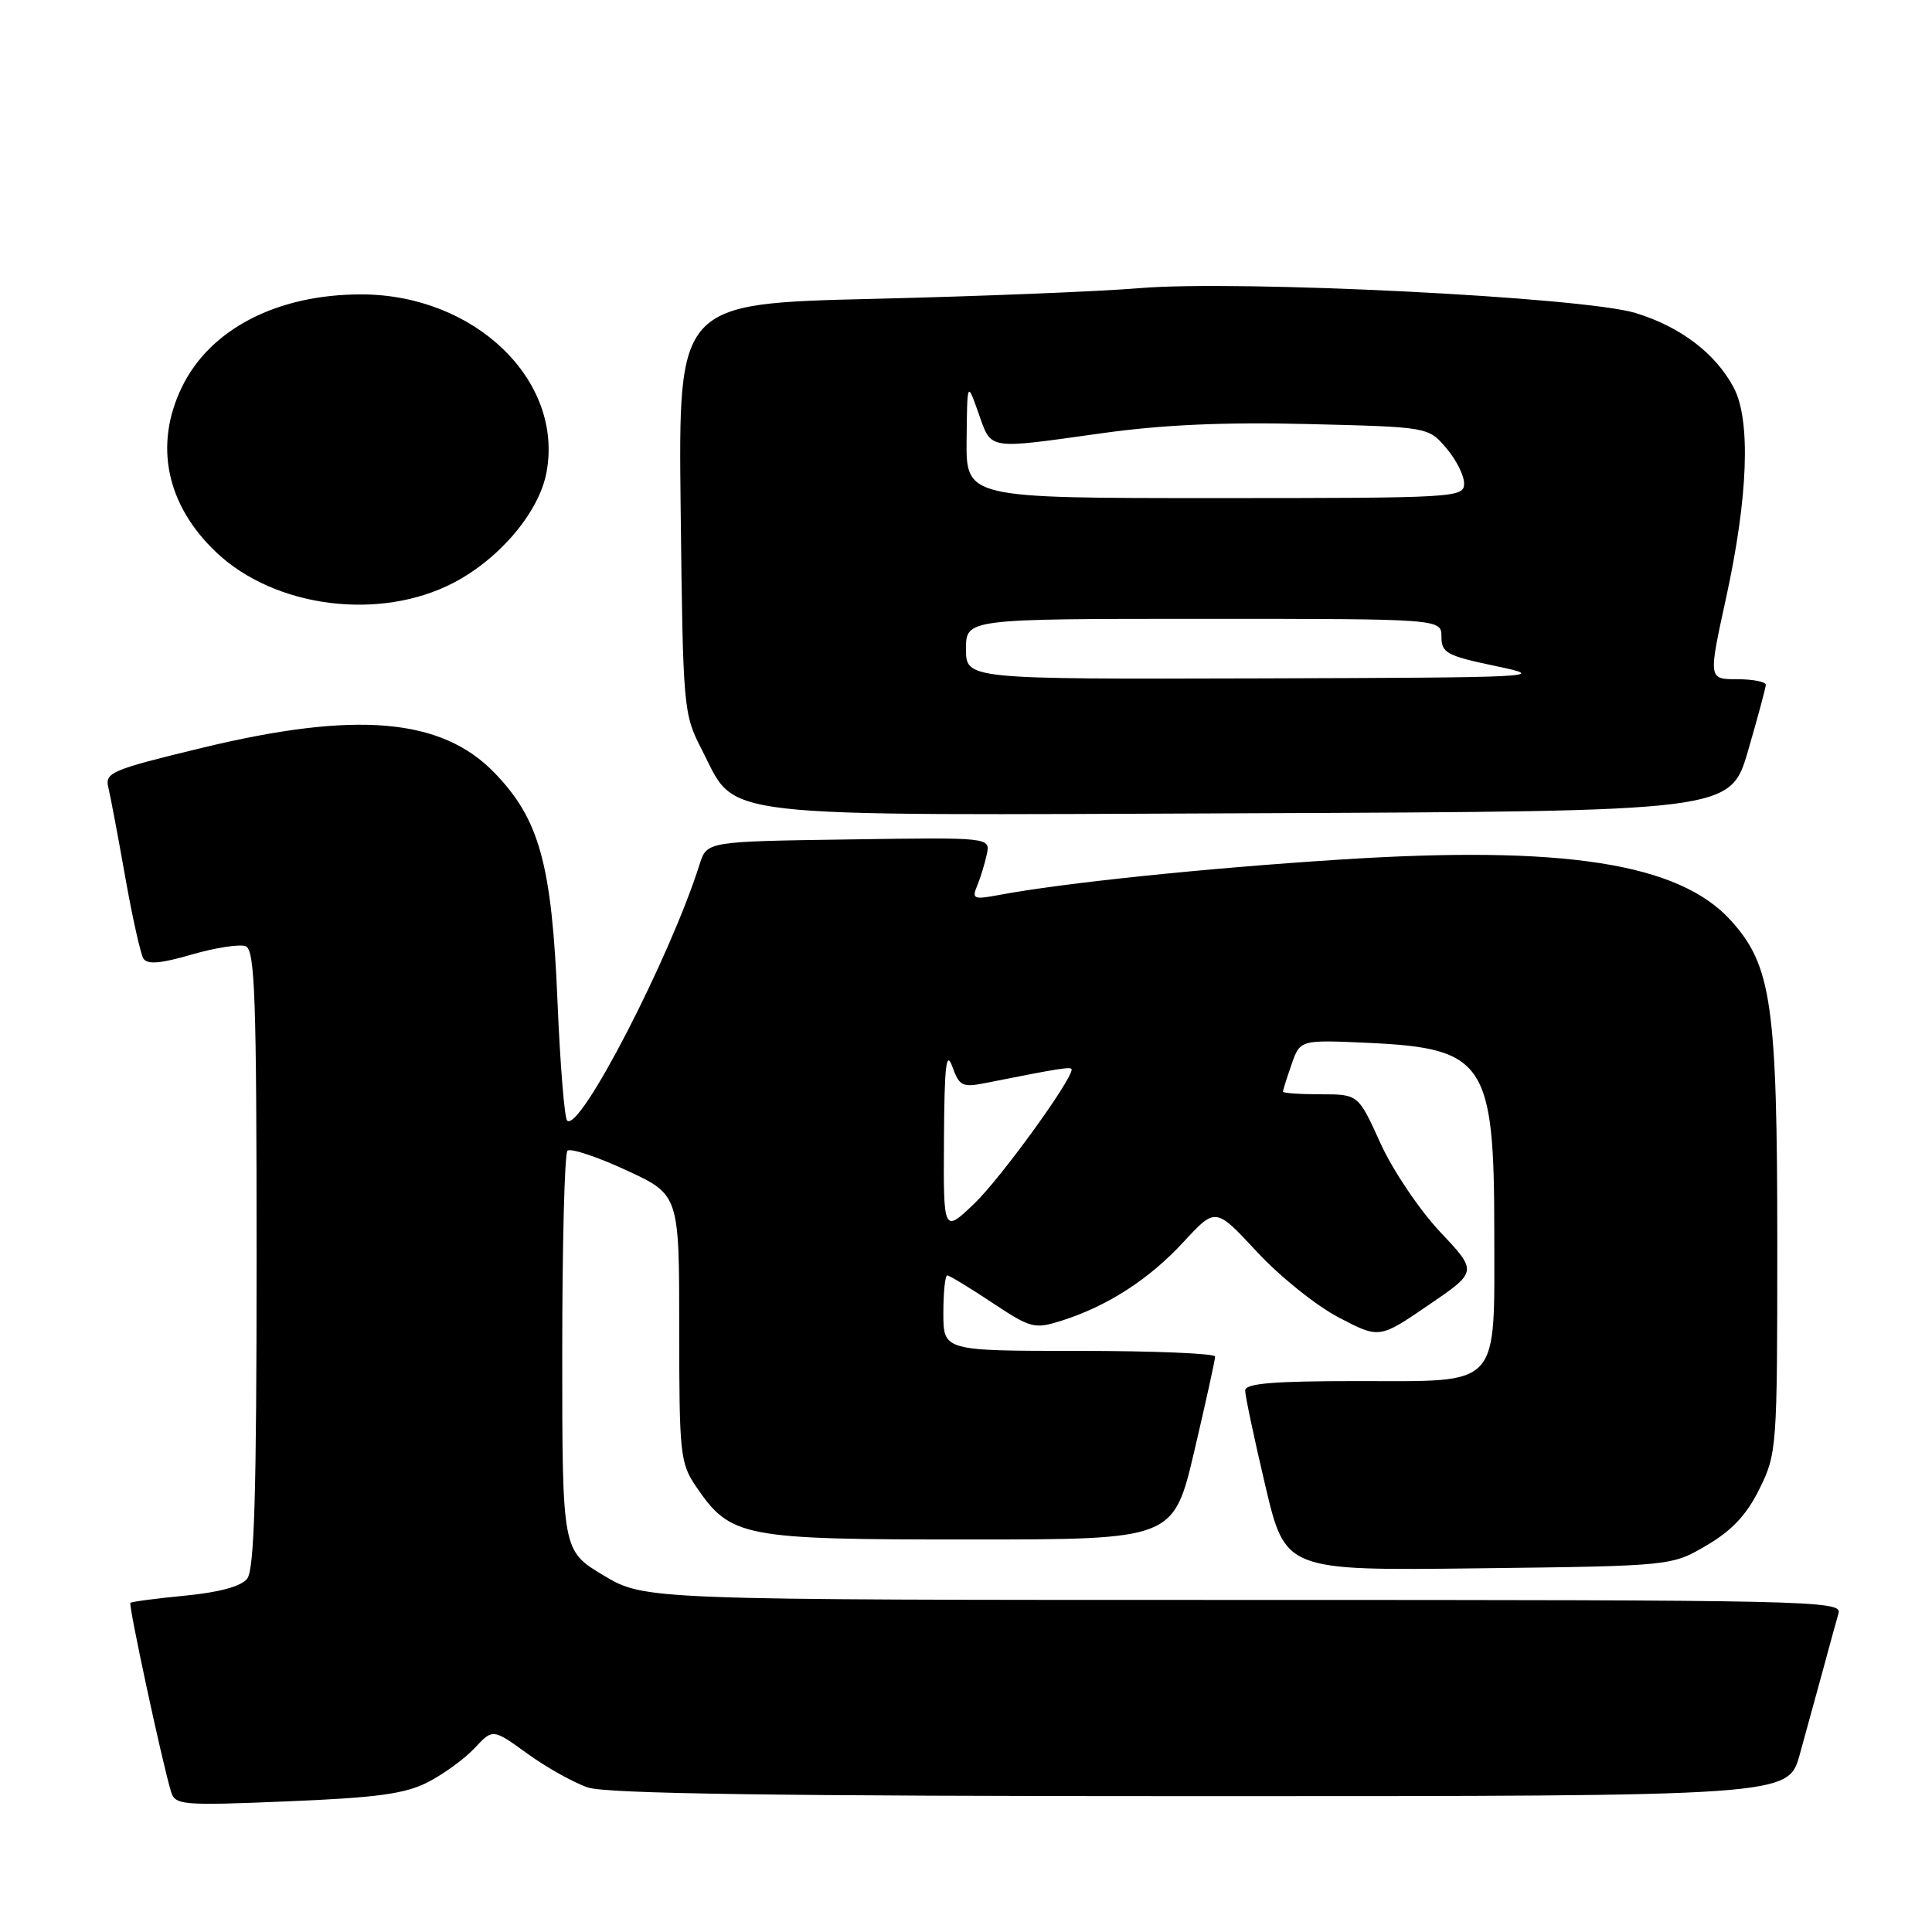<?xml version="1.0" encoding="UTF-8" standalone="no"?>
<!DOCTYPE svg PUBLIC "-//W3C//DTD SVG 1.1//EN" "http://www.w3.org/Graphics/SVG/1.1/DTD/svg11.dtd" >
<svg xmlns="http://www.w3.org/2000/svg" xmlns:xlink="http://www.w3.org/1999/xlink" version="1.1" viewBox="0 0 256 256">
 <g >
 <path fill="currentColor"
d=" M 56.71 236.14 C 58.79 235.07 61.58 233.04 62.90 231.62 C 65.30 229.05 65.30 229.05 69.90 232.38 C 72.43 234.21 76.03 236.22 77.90 236.85 C 80.34 237.68 103.17 238.00 159.12 238.00 C 236.94 238.00 236.94 238.00 238.47 232.50 C 239.31 229.47 240.70 224.41 241.56 221.25 C 242.41 218.09 243.34 214.71 243.62 213.75 C 244.11 212.09 239.88 212.00 164.77 212.00 C 85.41 212.00 85.41 212.00 79.96 208.74 C 74.50 205.47 74.50 205.47 74.50 179.32 C 74.50 164.93 74.81 152.85 75.19 152.48 C 75.57 152.10 79.06 153.25 82.94 155.04 C 90.00 158.30 90.00 158.30 90.00 176.00 C 90.00 192.72 90.13 193.89 92.25 197.00 C 96.83 203.71 98.35 204.00 128.48 203.99 C 155.50 203.99 155.50 203.99 158.26 192.24 C 159.78 185.78 161.01 180.16 161.01 179.75 C 161.00 179.34 152.90 179.00 143.00 179.00 C 125.00 179.00 125.00 179.00 125.00 174.00 C 125.00 171.25 125.23 169.00 125.52 169.00 C 125.80 169.00 128.47 170.62 131.45 172.60 C 136.61 176.02 137.06 176.14 140.69 174.99 C 146.77 173.06 152.29 169.49 156.84 164.55 C 161.07 159.97 161.07 159.97 166.53 165.85 C 169.52 169.09 174.40 173.01 177.37 174.56 C 182.76 177.39 182.76 177.39 189.27 172.94 C 195.79 168.50 195.79 168.50 190.83 163.24 C 188.10 160.34 184.54 155.06 182.92 151.49 C 179.98 145.00 179.98 145.00 174.99 145.00 C 172.25 145.00 170.00 144.84 170.00 144.65 C 170.00 144.46 170.51 142.83 171.14 141.04 C 172.27 137.77 172.27 137.77 181.39 138.19 C 196.73 138.90 198.00 140.81 198.00 163.18 C 198.00 184.16 199.06 183.00 179.94 183.00 C 168.66 183.00 165.00 183.31 164.99 184.25 C 164.99 184.94 166.18 190.59 167.65 196.81 C 170.31 208.12 170.31 208.12 195.90 207.81 C 221.50 207.50 221.50 207.50 226.15 204.76 C 229.50 202.80 231.47 200.69 233.15 197.26 C 235.44 192.62 235.50 191.83 235.50 165.00 C 235.50 133.13 234.76 127.96 229.36 121.98 C 222.48 114.37 207.25 111.99 177.55 113.90 C 159.70 115.04 140.83 117.00 132.37 118.59 C 129.02 119.22 128.75 119.11 129.47 117.39 C 129.90 116.35 130.48 114.48 130.75 113.23 C 131.24 110.95 131.24 110.95 112.45 111.23 C 93.67 111.50 93.67 111.50 92.71 114.50 C 88.78 126.93 76.79 150.12 75.15 148.48 C 74.79 148.12 74.22 141.01 73.87 132.67 C 73.12 114.53 71.48 108.56 65.53 102.41 C 58.49 95.12 47.16 94.16 26.70 99.11 C 14.73 102.01 13.87 102.37 14.36 104.36 C 14.64 105.54 15.65 110.86 16.59 116.19 C 17.53 121.51 18.62 126.38 19.00 127.01 C 19.52 127.83 21.25 127.69 25.41 126.48 C 28.54 125.57 31.76 125.08 32.55 125.38 C 33.78 125.85 34.00 132.07 34.00 166.78 C 34.00 197.94 33.70 207.99 32.75 209.19 C 31.94 210.21 29.03 211.00 24.53 211.43 C 20.70 211.80 17.44 212.23 17.28 212.39 C 17.00 212.67 21.48 233.50 22.66 237.40 C 23.20 239.19 24.07 239.27 38.07 238.69 C 49.97 238.20 53.67 237.70 56.71 236.14 Z  M 231.62 99.50 C 232.90 95.10 233.96 91.16 233.98 90.75 C 233.99 90.34 232.28 90.00 230.18 90.00 C 226.36 90.00 226.36 90.00 228.71 79.25 C 231.64 65.86 232.01 55.68 229.73 51.37 C 227.33 46.83 222.65 43.28 216.70 41.47 C 209.79 39.36 164.06 37.08 151.00 38.18 C 145.78 38.62 129.89 39.26 115.69 39.60 C 89.88 40.22 89.88 40.22 90.19 67.36 C 90.50 94.11 90.54 94.57 93.02 99.39 C 97.73 108.55 93.41 108.05 165.89 107.76 C 229.28 107.50 229.28 107.50 231.62 99.50 Z  M 60.12 77.21 C 66.24 74.01 71.43 67.84 72.41 62.61 C 74.71 50.39 62.90 39.03 47.90 39.01 C 36.75 38.99 27.82 43.60 24.10 51.30 C 20.38 58.97 22.04 66.92 28.66 73.19 C 36.42 80.54 50.34 82.32 60.12 77.21 Z  M 125.08 150.95 C 125.14 141.14 125.38 139.10 126.19 141.34 C 127.15 143.97 127.50 144.13 130.86 143.45 C 140.39 141.55 142.00 141.30 142.00 141.71 C 142.00 143.16 132.58 156.14 129.13 159.45 C 125.00 163.41 125.00 163.41 125.08 150.95 Z  M 128.00 86.00 C 128.00 82.00 128.00 82.00 159.50 82.00 C 191.00 82.00 191.00 82.00 191.00 84.38 C 191.00 86.52 191.71 86.90 198.25 88.27 C 205.22 89.72 203.99 89.78 166.75 89.89 C 128.00 90.00 128.00 90.00 128.00 86.00 Z  M 128.08 58.25 C 128.16 50.50 128.16 50.50 129.66 54.75 C 131.41 59.68 130.64 59.55 146.04 57.40 C 154.04 56.28 162.29 55.91 173.37 56.19 C 189.24 56.58 189.24 56.58 191.62 59.35 C 192.93 60.87 194.00 62.99 194.00 64.06 C 194.00 65.94 193.02 66.00 161.00 66.00 C 128.00 66.00 128.00 66.00 128.08 58.25 Z "/>
</g>
</svg>